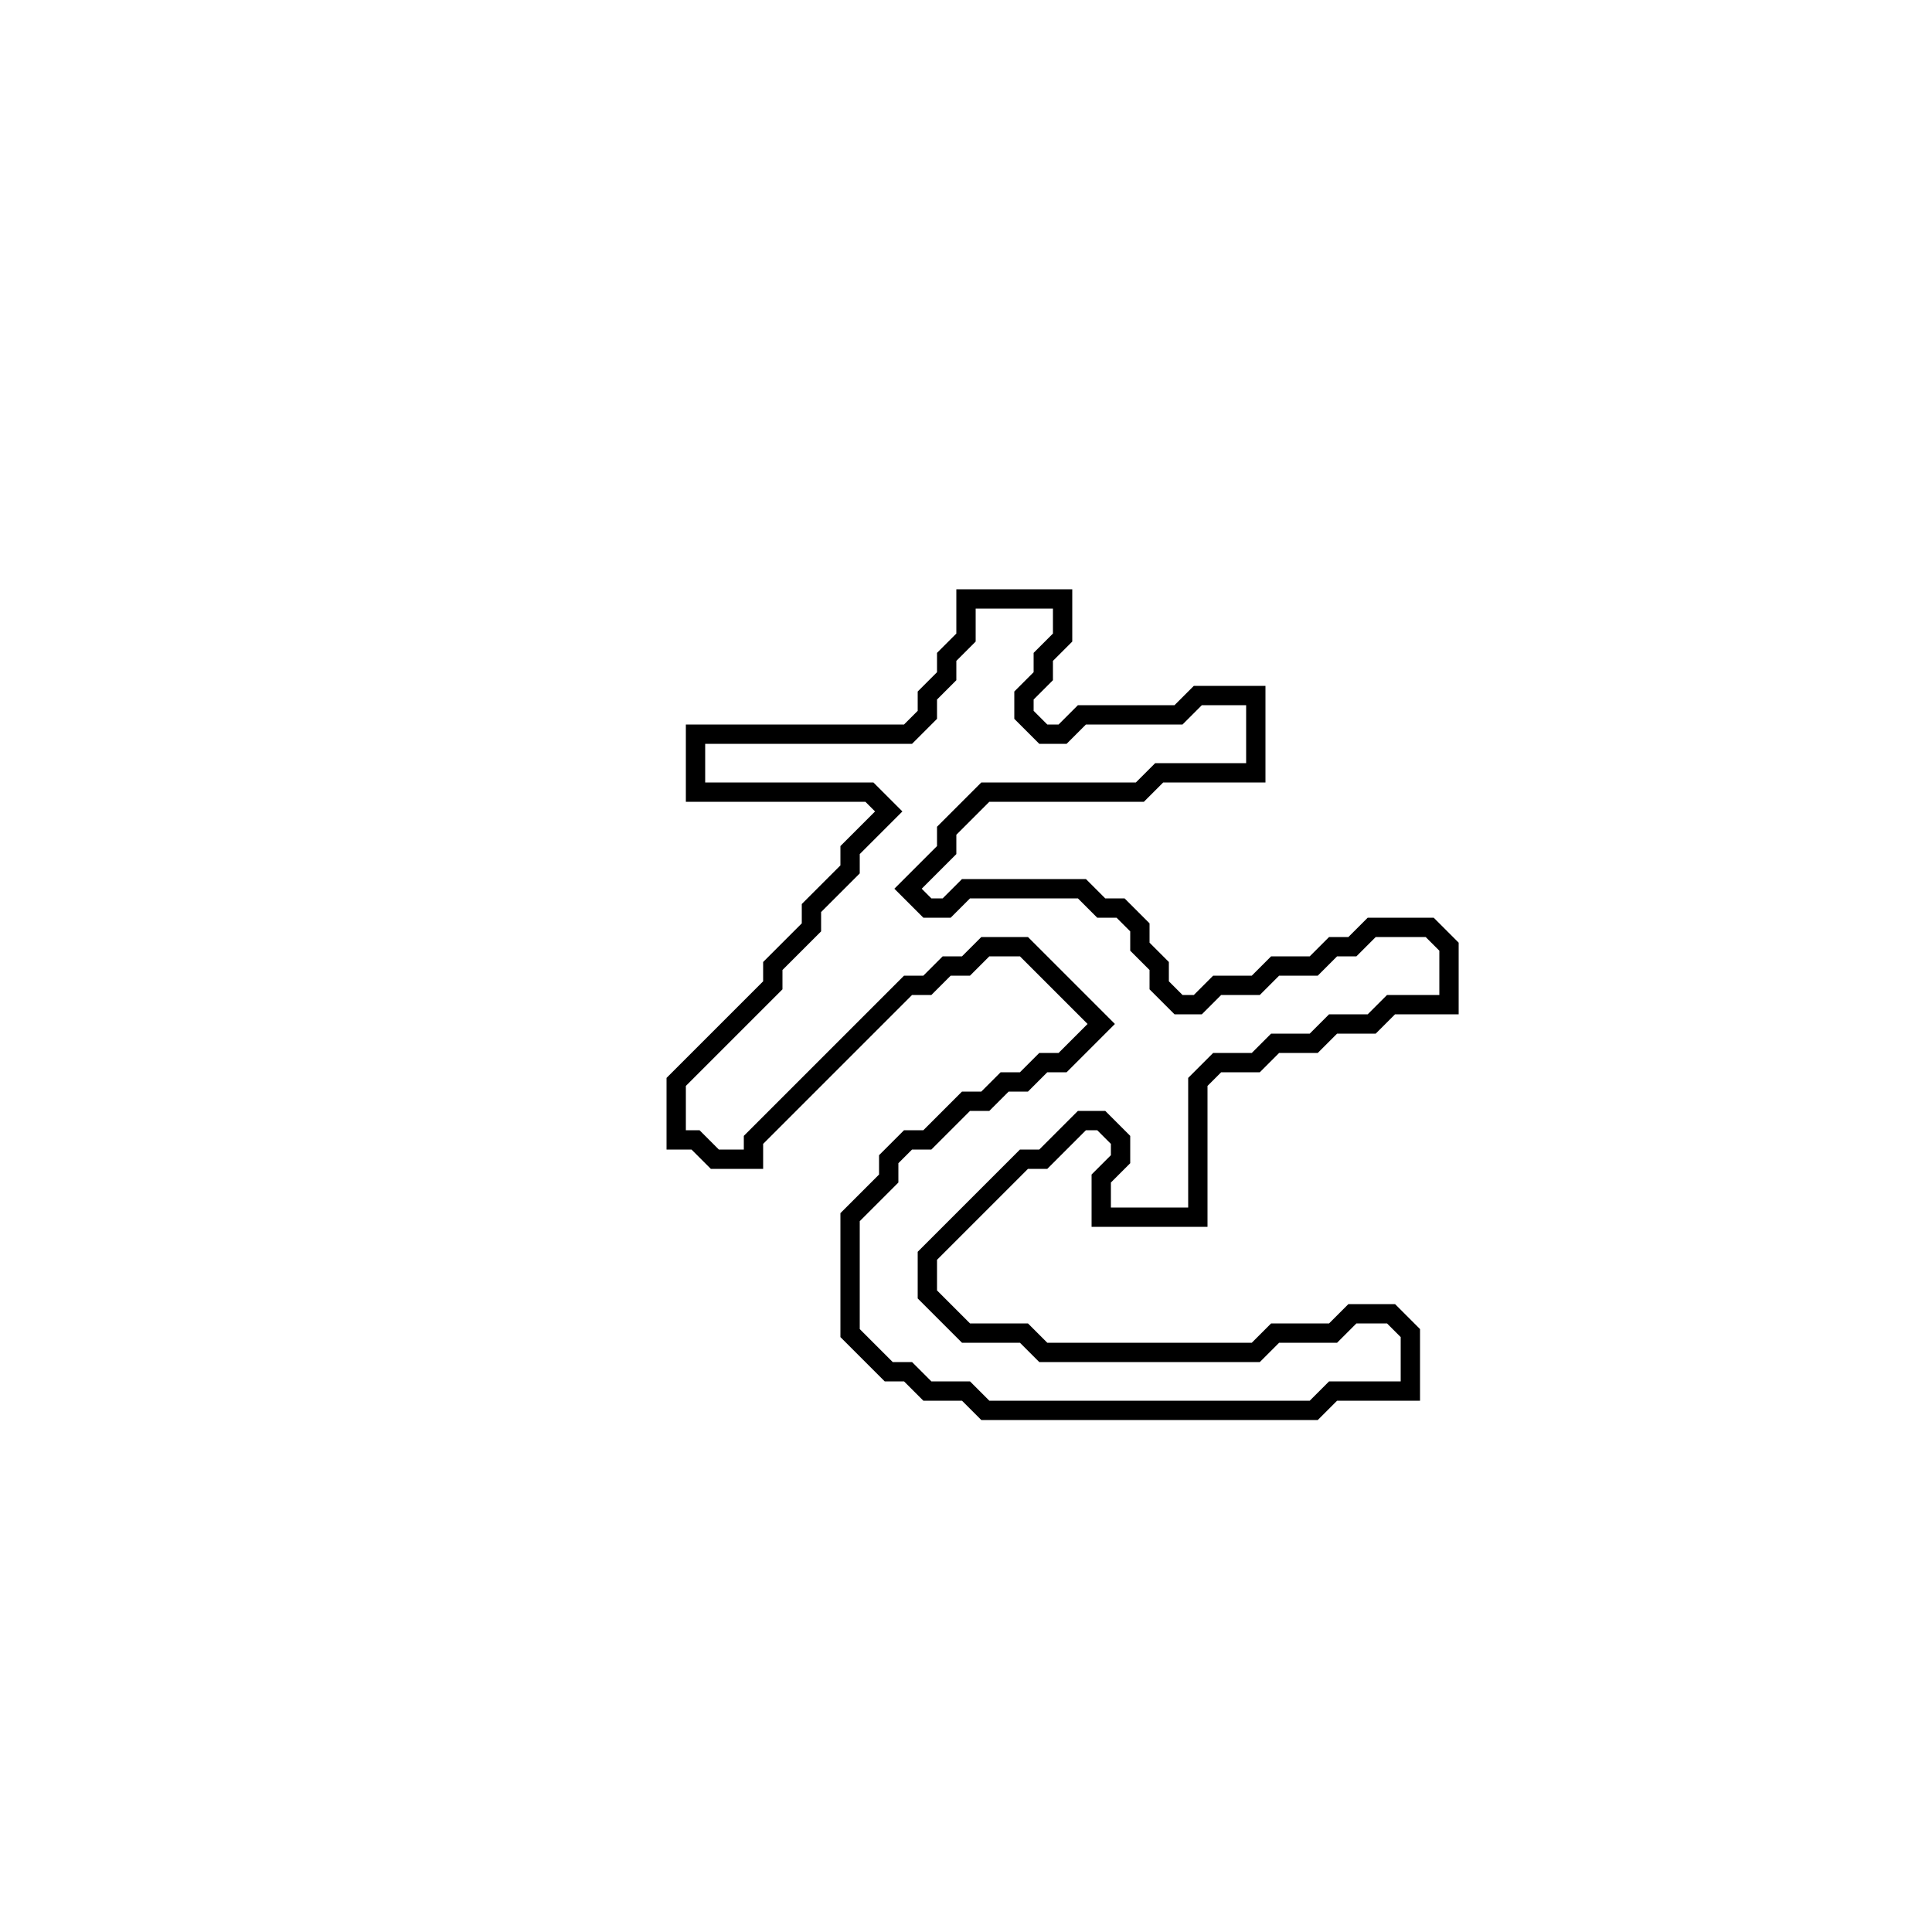 <?xml version="1.0" encoding="utf-8" ?>
<svg baseProfile="full" height="100" version="1.1" width="100" xmlns="http://www.w3.org/2000/svg" xmlns:ev="http://www.w3.org/2001/xml-events" xmlns:xlink="http://www.w3.org/1999/xlink"><defs /><polygon fill="none" id="1" points="50,31 50,33 49,34 49,35 48,36 48,37 47,38 36,38 36,41 45,41 46,42 44,44 44,45 42,47 42,48 40,50 40,51 35,56 35,59 36,59 37,60 39,60 39,59 47,51 48,51 49,50 50,50 51,49 53,49 57,53 55,55 54,55 53,56 52,56 51,57 50,57 48,59 47,59 46,60 46,61 44,63 44,69 46,71 47,71 48,72 50,72 51,73 68,73 69,72 73,72 73,69 72,68 70,68 69,69 66,69 65,70 54,70 53,69 50,69 48,67 48,65 53,60 54,60 56,58 57,58 58,59 58,60 57,61 57,63 62,63 62,56 63,55 65,55 66,54 68,54 69,53 71,53 72,52 75,52 75,49 74,48 71,48 70,49 69,49 68,50 66,50 65,51 63,51 62,52 61,52 60,51 60,50 59,49 59,48 58,47 57,47 56,46 50,46 49,47 48,47 47,46 49,44 49,43 51,41 59,41 60,40 65,40 65,36 62,36 61,37 56,37 55,38 54,38 53,37 53,36 54,35 54,34 55,33 55,31" stroke="black" stroke-width="1" /></svg>